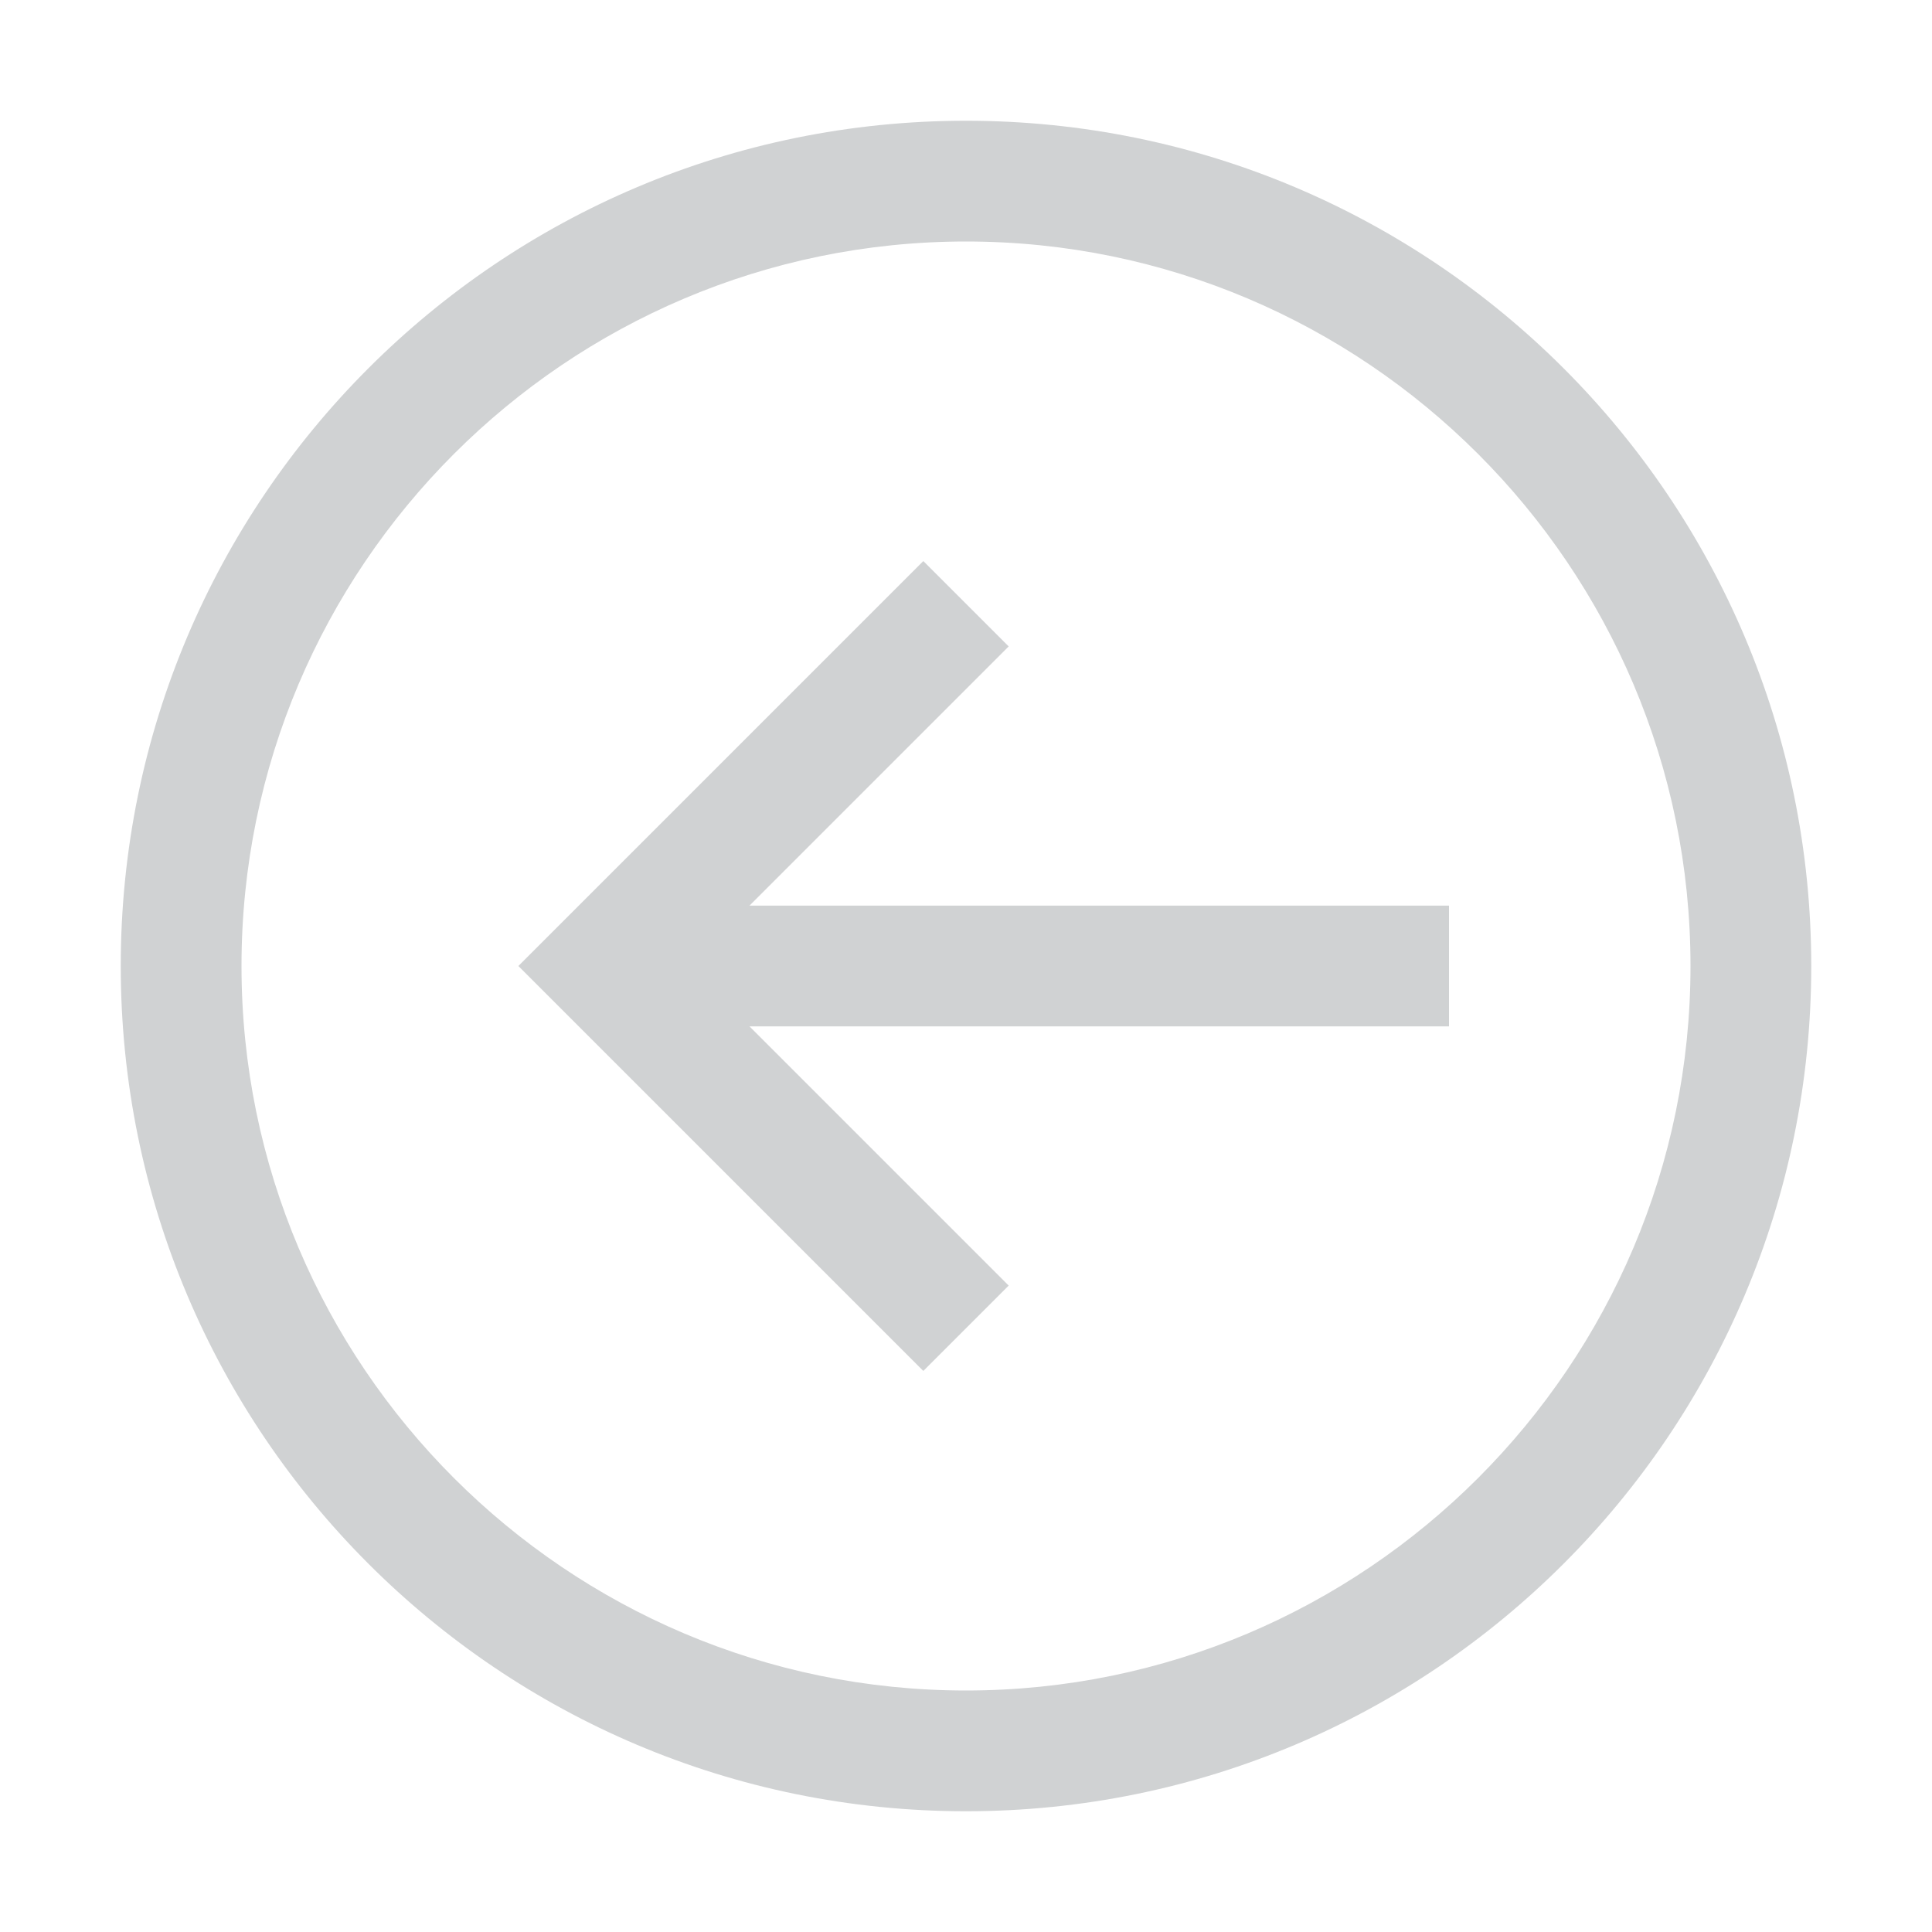 <?xml version="1.0" encoding="utf-8"?>
<!-- Generator: Adobe Illustrator 17.1.0, SVG Export Plug-In . SVG Version: 6.00 Build 0)  -->
<!DOCTYPE svg PUBLIC "-//W3C//DTD SVG 1.1//EN" "http://www.w3.org/Graphics/SVG/1.1/DTD/svg11.dtd">
<svg version="1.1" id="Layer_1" xmlns="http://www.w3.org/2000/svg" xmlns:xlink="http://www.w3.org/1999/xlink" x="0px" y="0px"
	 width="32px" height="32px" viewBox="0 0 32 32" enable-background="new 0 0 32 32" xml:space="preserve">
 <style type="text/css" >
<![CDATA[
	polygon{
		fill: #D0D2D3;
		strock: #D0D2D3;
	}
	
	path{
		fill: #D0D2D3;
		strock: #D0D2D3;
	}
]]>
</style>
    	 
<g>
	<path d="M16,2C8.269,2,2,8.269,2,16s6.269,14,14,14s14-6.269,14-14S23.731,2,16,2z M16,28C9.383,28,4,22.617,4,16S9.383,4,16,4
		s12,5.383,12,12S22.617,28,16,28z"/>
	<polygon points="16.707,10.707 15.293,9.293 8.586,16 15.293,22.707 16.707,21.293 12.414,17 24,17 24,15 12.414,15 	"/>
</g>
</svg>
